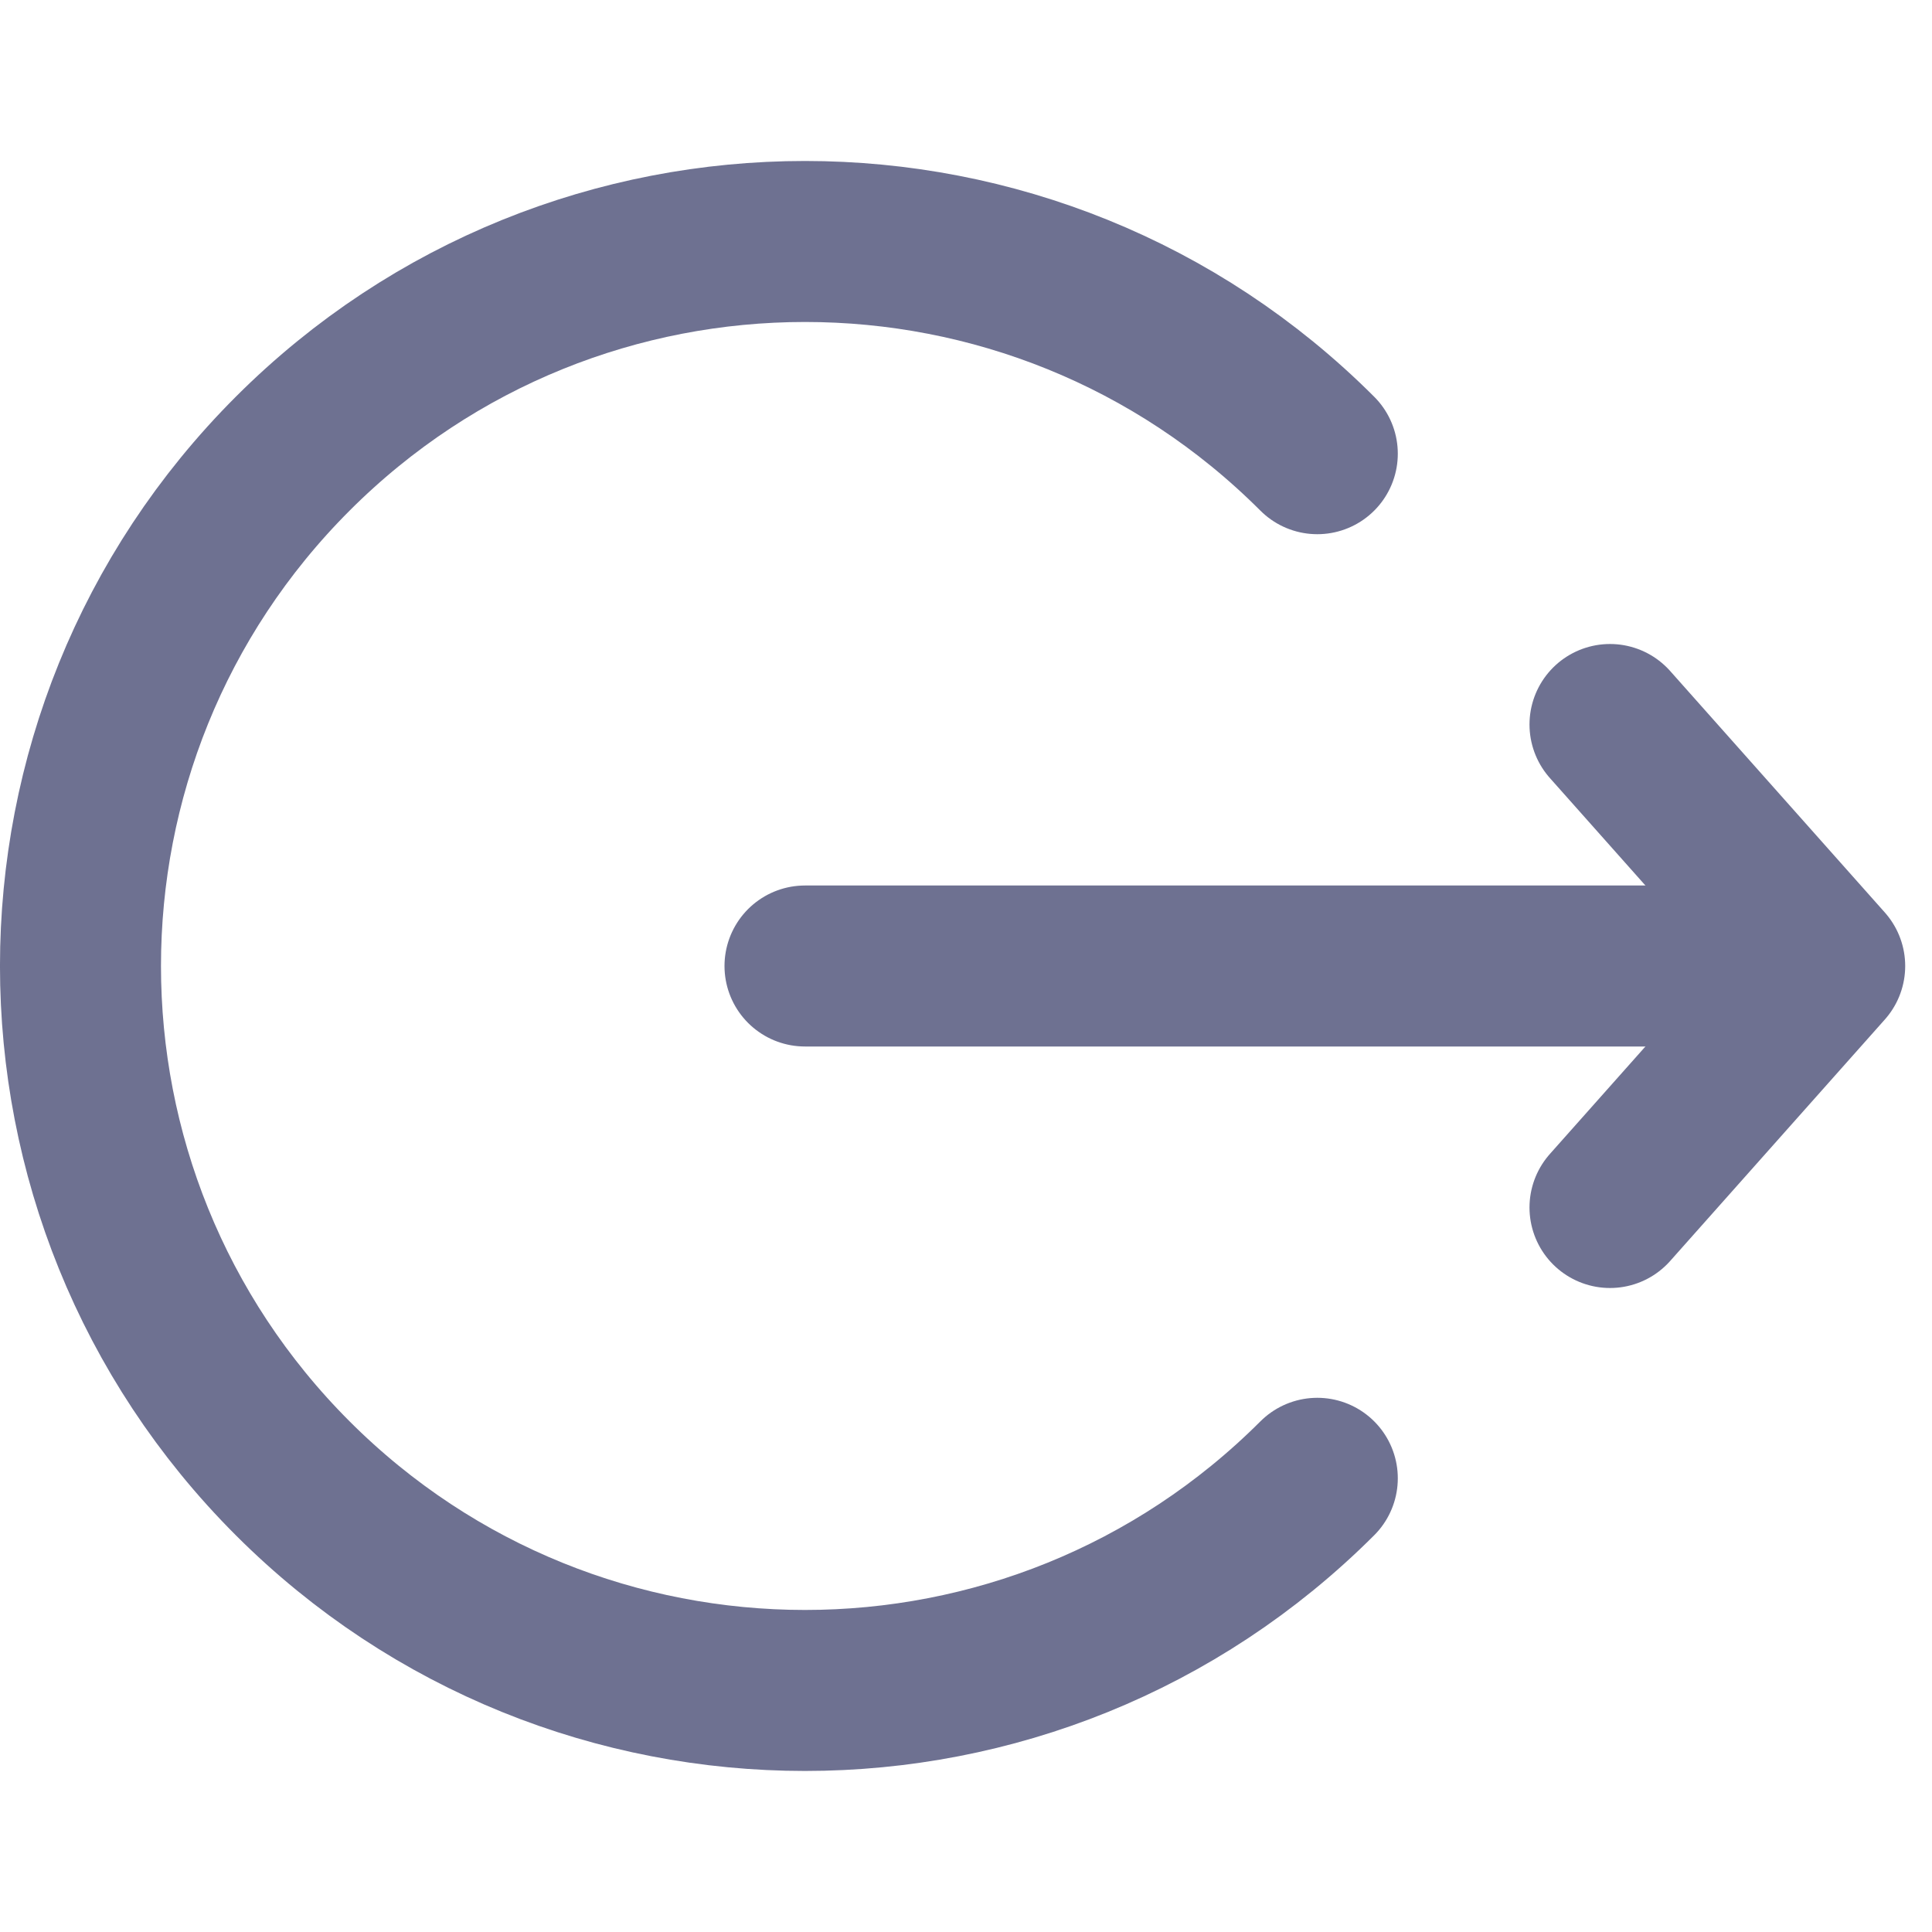 <svg width="24" height="24" viewBox="0 0 24 24" fill="none" xmlns="http://www.w3.org/2000/svg">
<path d="M16.364 18.364C12.849 21.878 7.151 21.878 3.636 18.364C0.121 14.849 0.121 9.151 3.636 5.636C7.151 2.121 12.849 2.121 16.364 5.636" stroke="#6E7191" stroke-width="2" stroke-linecap="round" stroke-linejoin="round"/>
<path d="M20 9L22.667 12L20 15" stroke="#6E7191" stroke-width="2" stroke-linecap="round" stroke-linejoin="round"/>
<path d="M22.5 12L10 12" stroke="#6E7191" stroke-width="2" stroke-linecap="round"/>
</svg>
